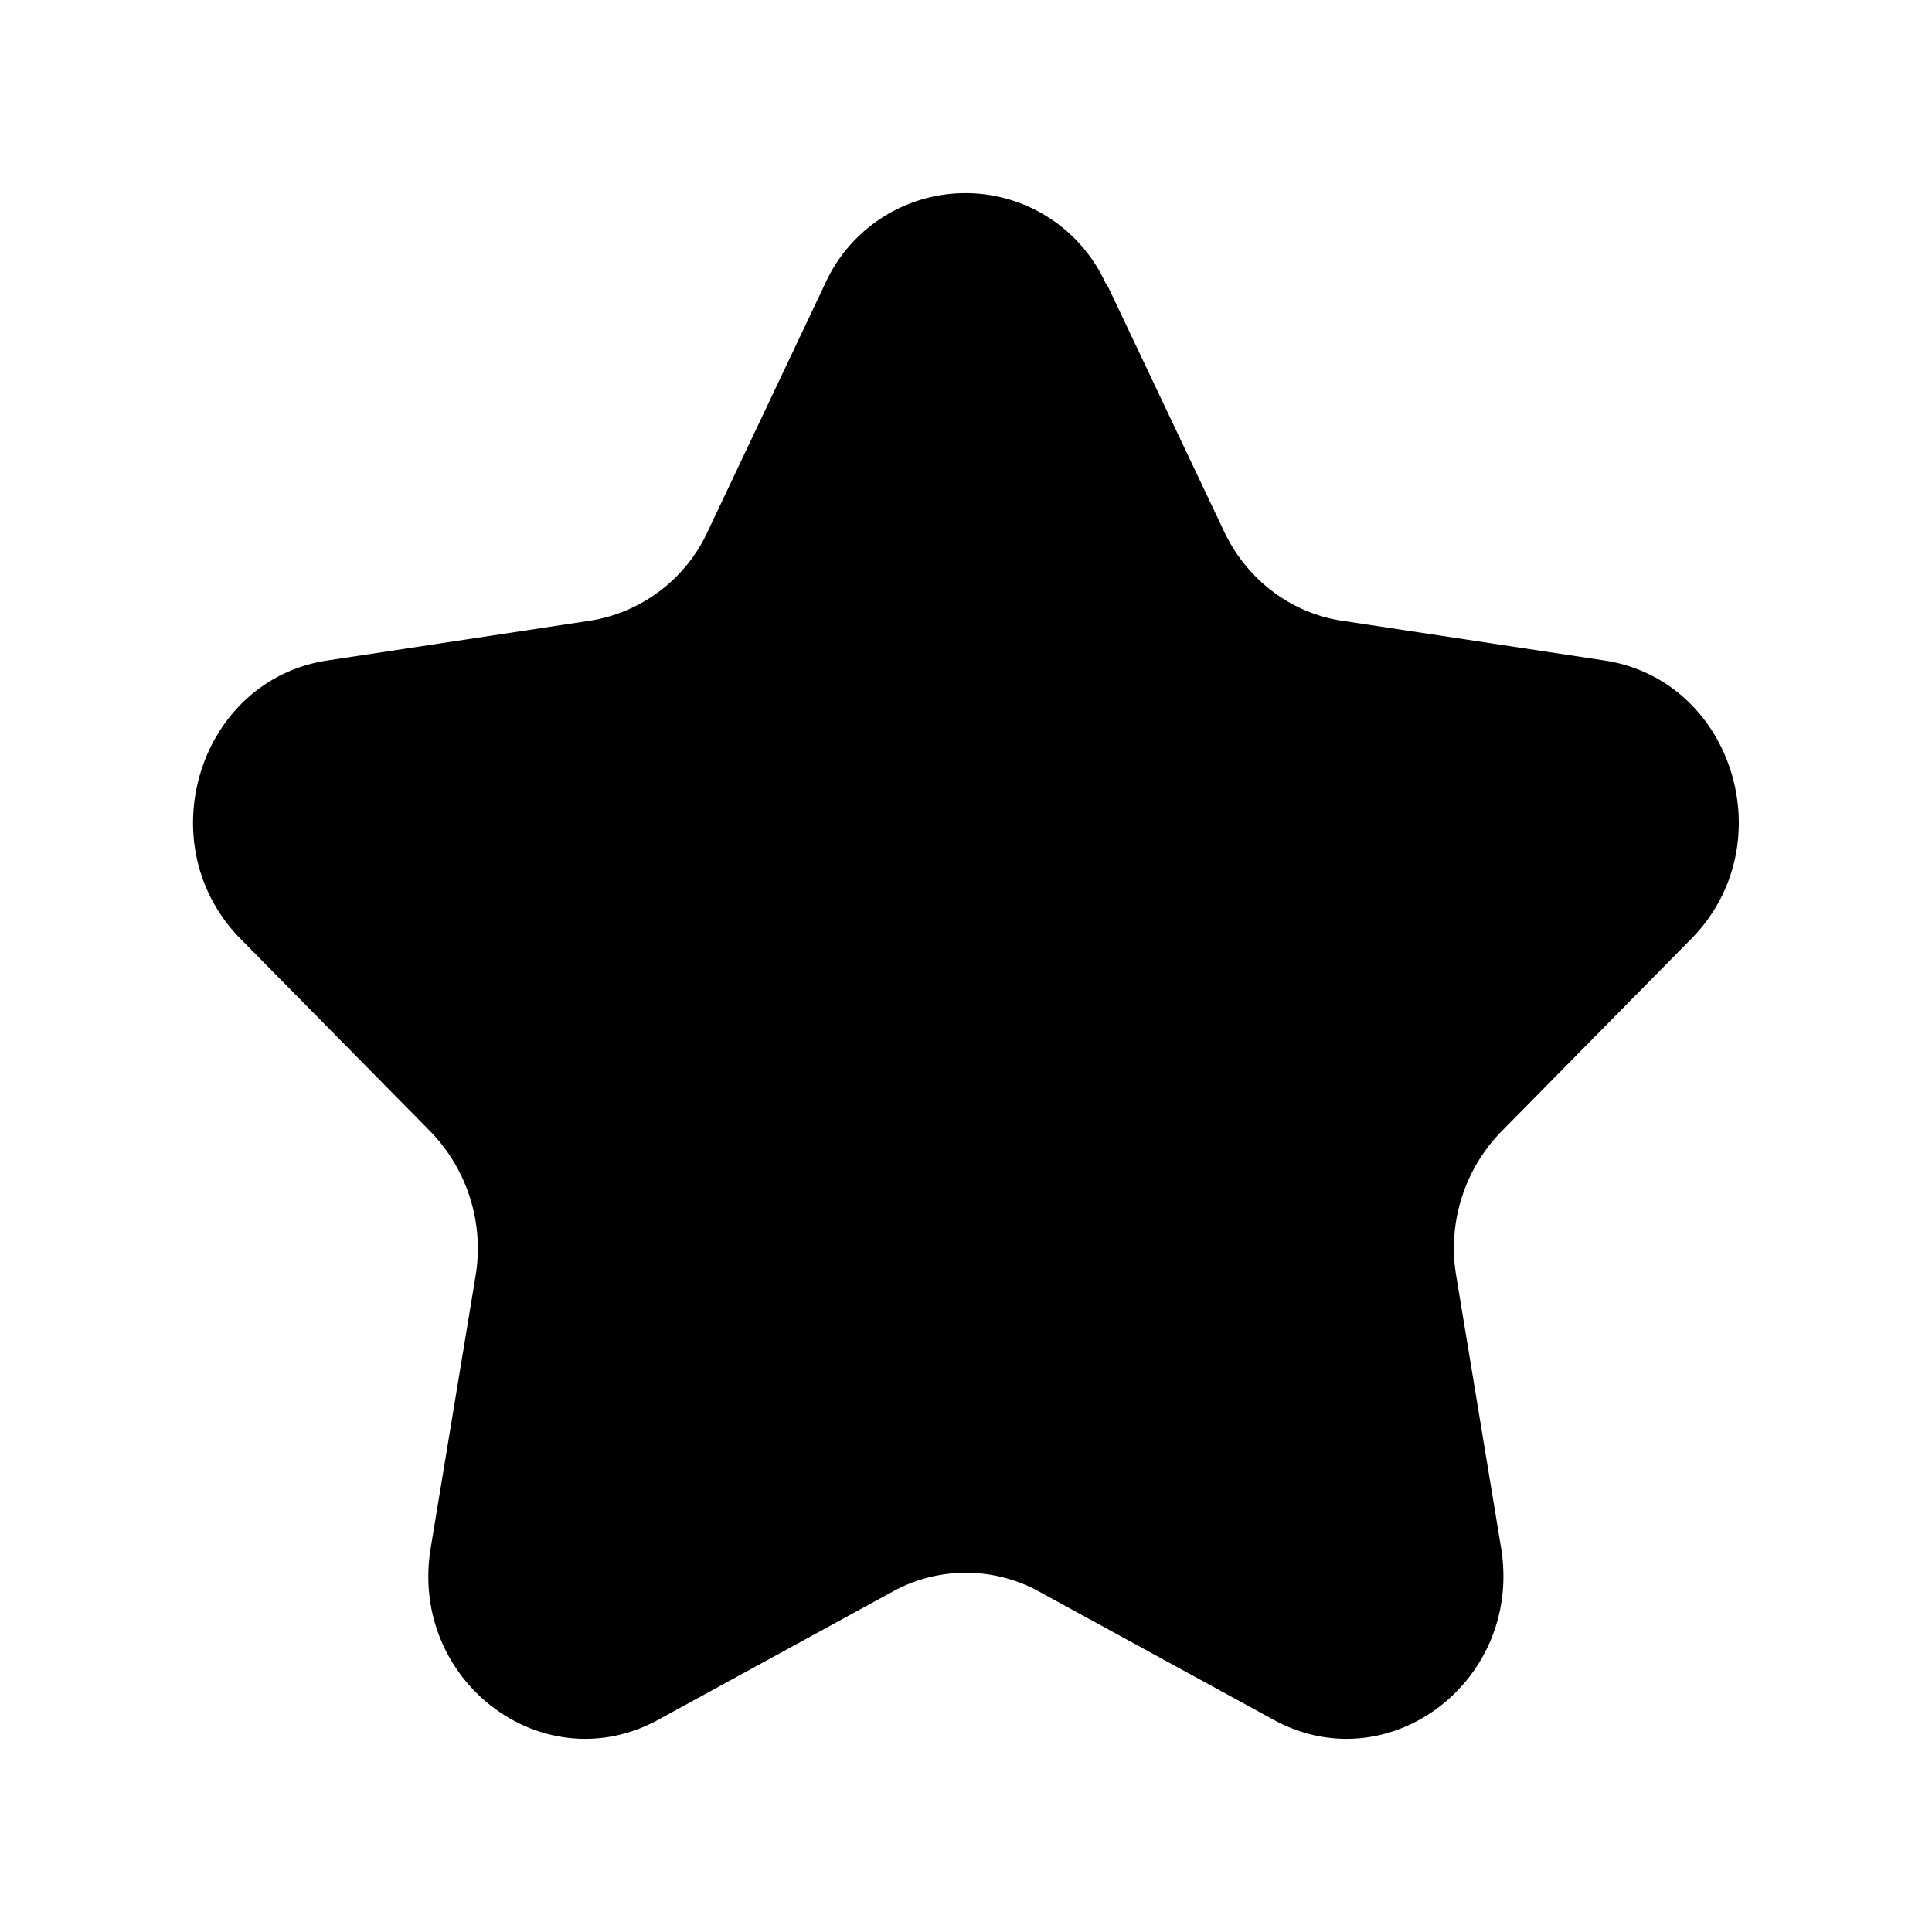 <svg xmlns="http://www.w3.org/2000/svg" viewBox="0 0 20 20"><path d="m11.458 2.942 1.214 2.56c.236.499.693.845 1.222.924l2.714.411c1.332.201 1.864 1.905.899 2.883l-1.965 1.993a1.73 1.73 0 0 0-.467 1.496l.464 2.813c.226 1.379-1.164 2.432-2.355 1.781l-2.429-1.328a1.57 1.57 0 0 0-1.512 0l-2.429 1.328c-1.191.651-2.584-.401-2.355-1.781l.464-2.813a1.74 1.74 0 0 0-.467-1.496L2.491 9.72c-.964-.978-.433-2.682.899-2.883l2.714-.411a1.62 1.62 0 0 0 1.222-.924l1.213-2.56a1.595 1.595 0 0 1 2.911 0h.005Z"/></svg>
